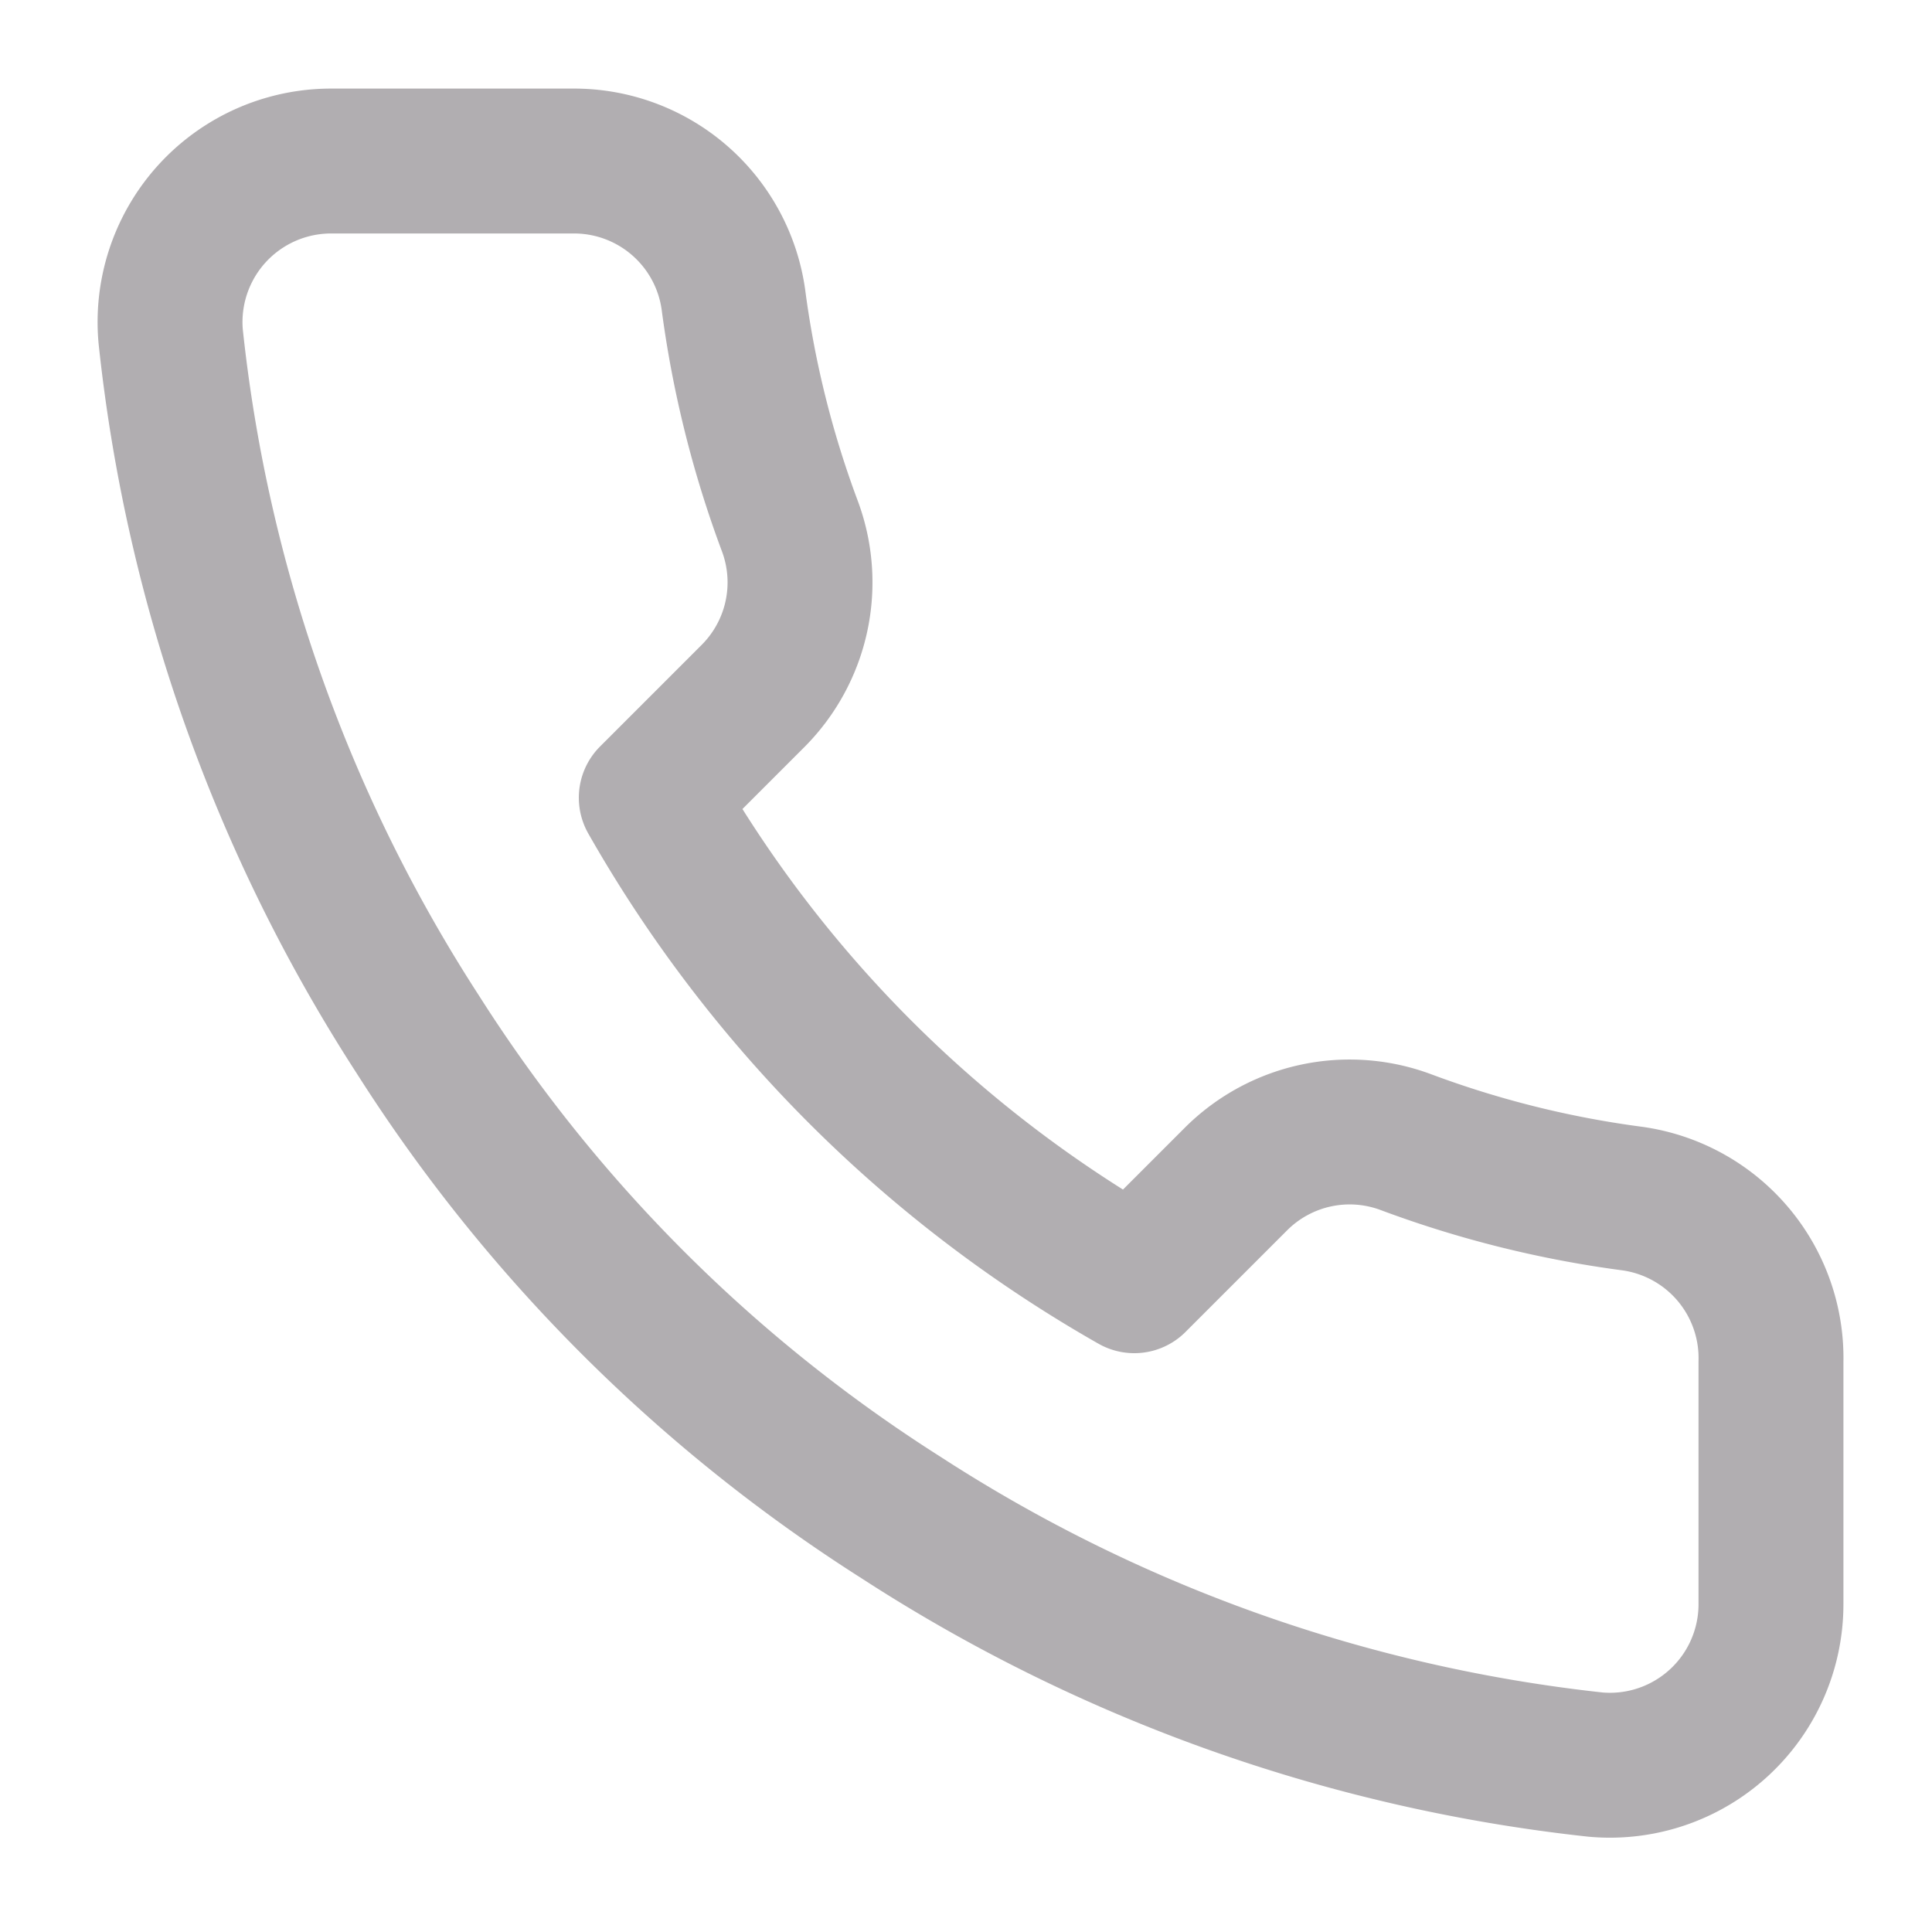 <svg xmlns="http://www.w3.org/2000/svg" width="20" height="20" viewBox="0 0 20 20">
  <g id="Icon" opacity="0.36">
    <rect id="Area" width="20" height="20" fill="#fcfcfc" opacity="0"/>
    <g id="Icon-2" data-name="Icon" transform="translate(3.333 2.5)">
      <path id="Path" d="M18.333,14.1v2.5a1.667,1.667,0,0,1-1.816,1.667,16.488,16.488,0,0,1-7.192-2.559,16.24,16.24,0,0,1-5-5A16.488,16.488,0,0,1,1.767,3.483,1.667,1.667,0,0,1,3.425,1.667h2.5A1.666,1.666,0,0,1,7.592,3.1a10.68,10.68,0,0,0,.583,2.342A1.665,1.665,0,0,1,7.8,7.2L6.742,8.258a13.319,13.319,0,0,0,5,5L12.8,12.2a1.665,1.665,0,0,1,1.758-.375,10.68,10.68,0,0,0,2.342.583A1.667,1.667,0,0,1,18.333,14.1Z" transform="translate(-3.333 -2.5)" fill="none" stroke="#271f26" stroke-linecap="round" stroke-linejoin="round" stroke-width="1.5"/>
    </g>
  </g>
</svg>
